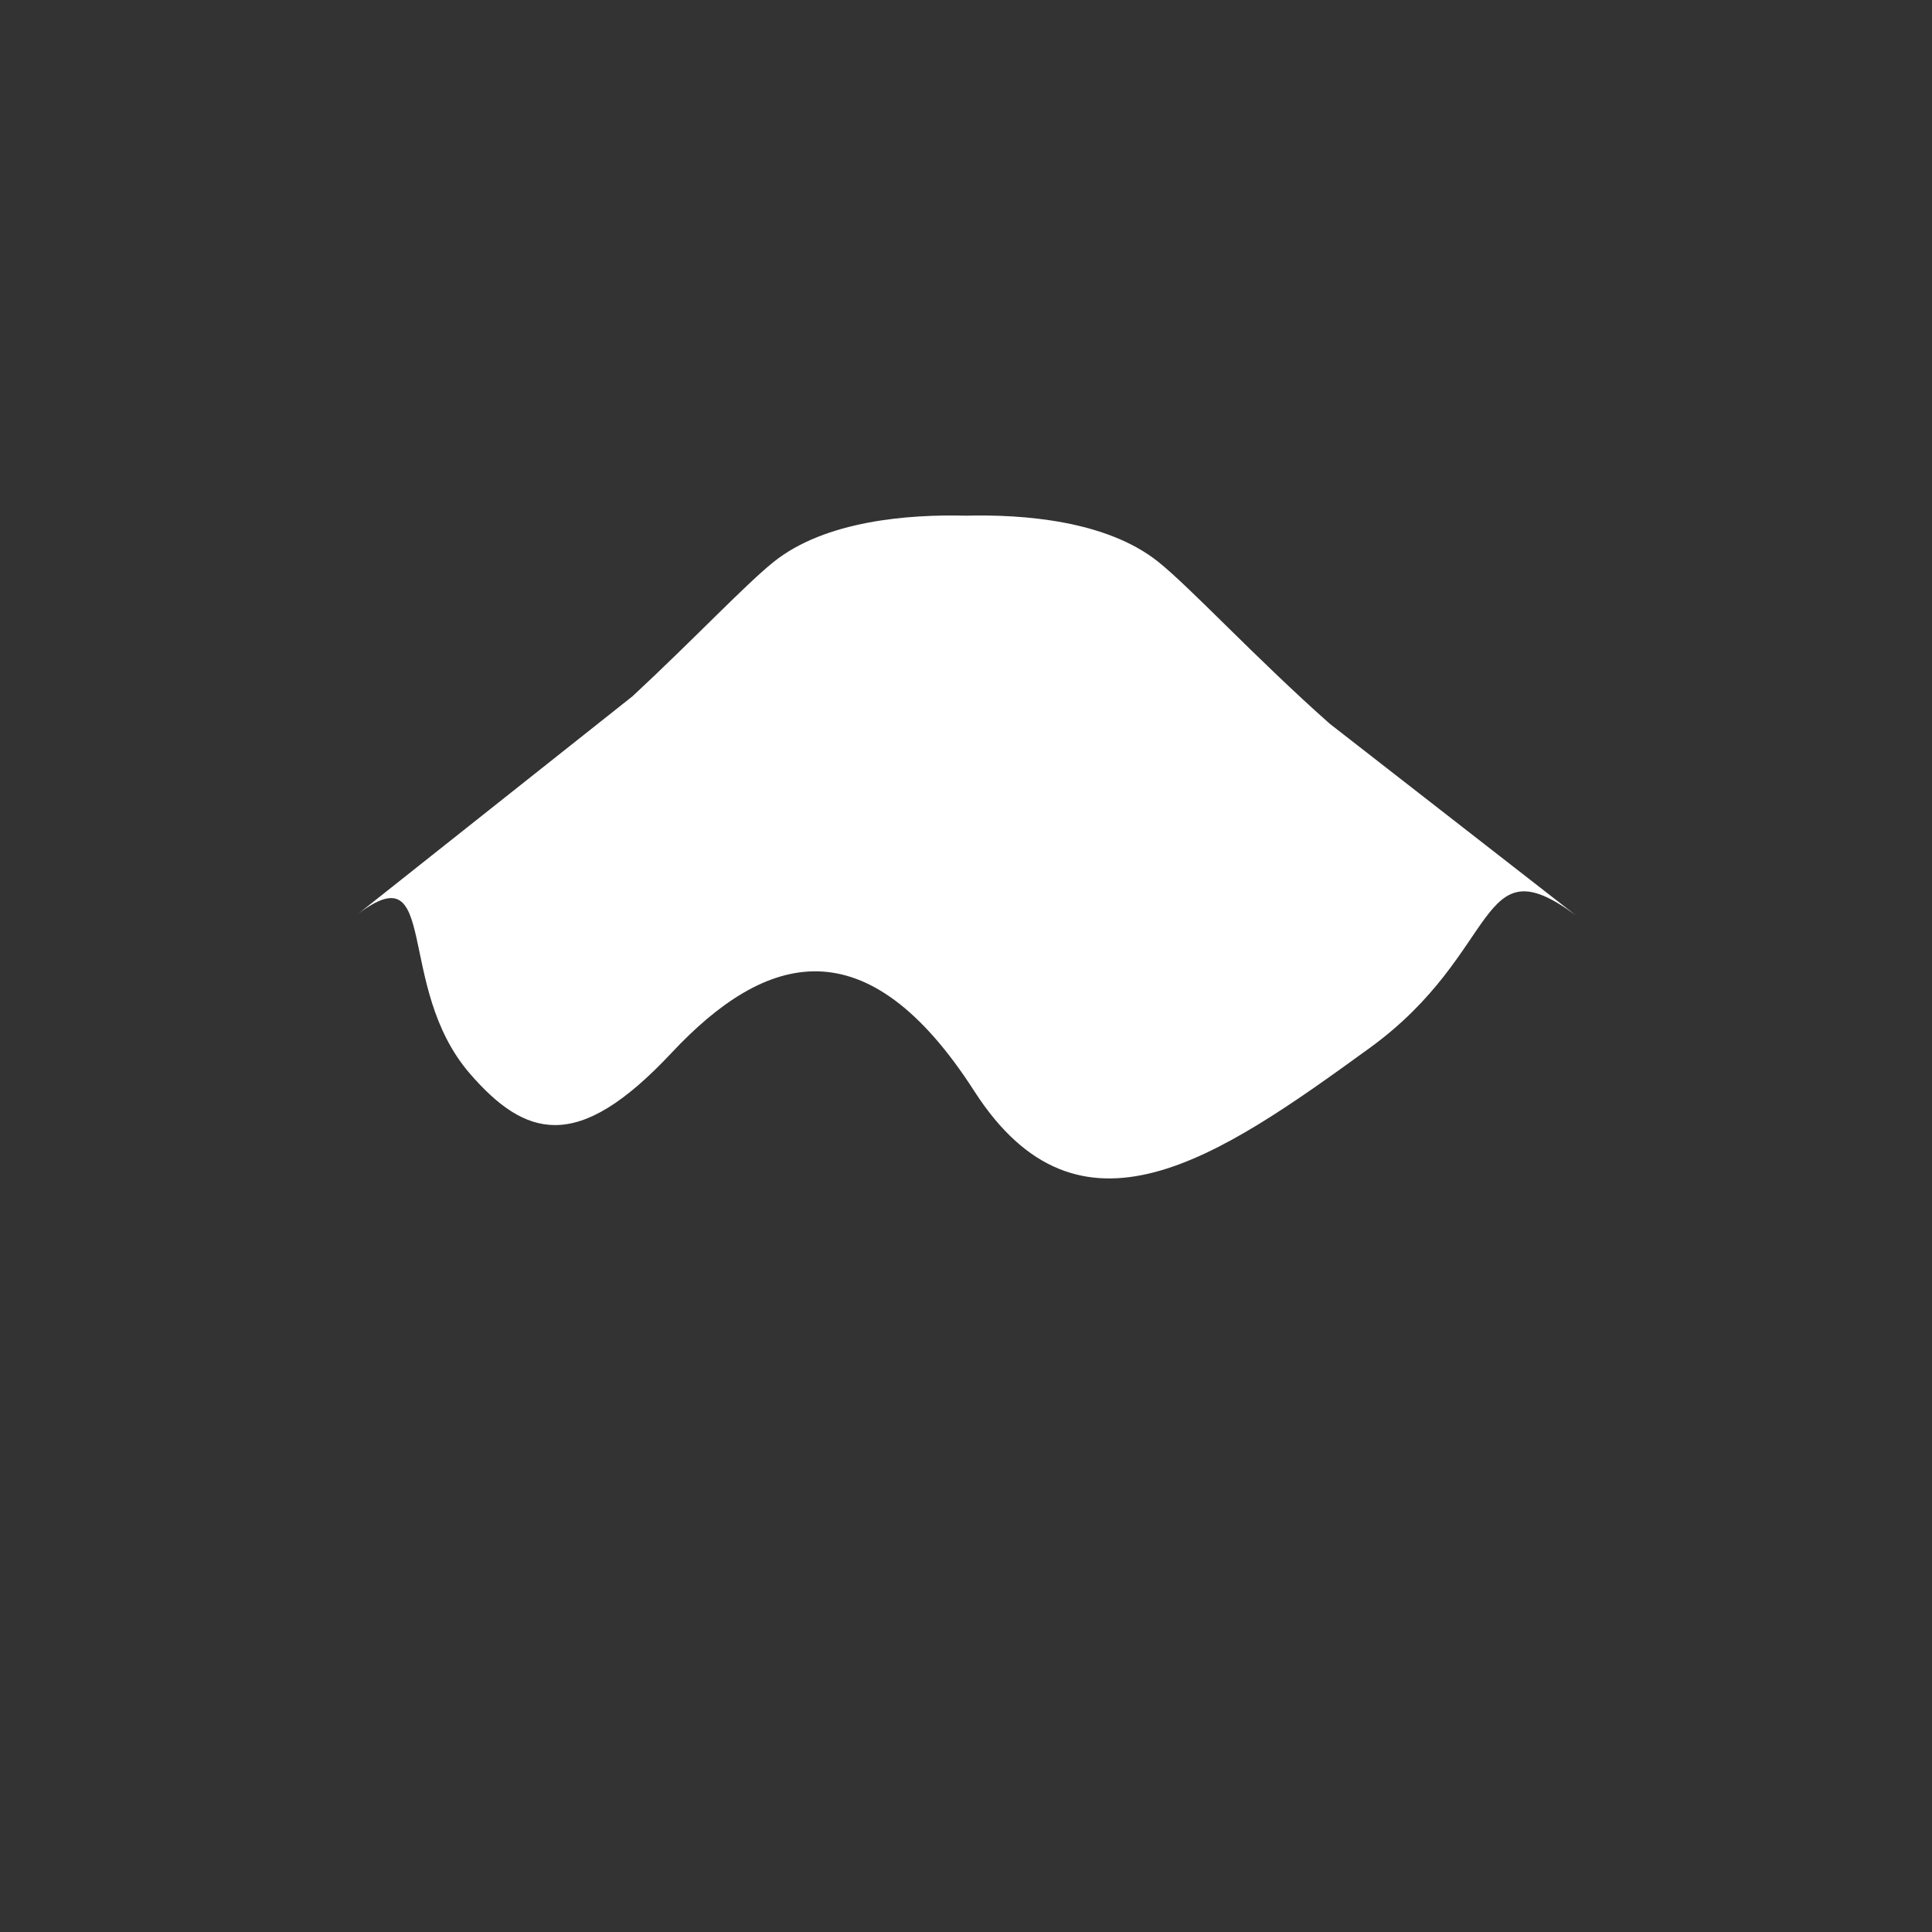 <svg xmlns="http://www.w3.org/2000/svg" viewBox="0 0 512 512" enable-background="new 0 0 512 512"><rect x="0" y="0" width="512" height="512" fill="#333333" stroke="none"/><path fill="#fff" d="M352.433 191.83c-19.436-17.206-36.76-35.945-45.433-42.9-13.758-11.03-35.96-12.652-51-12.27-15.04-.382-37.242 1.242-51 12.27-7.454 5.977-21.294 20.657-37.374 35.586L94.924 242.17c21.737-16.364 9.576 19.18 29.576 42.32 7.438 8.606 14.505 13.65 22.546 13.667 8.637.018 18.4-5.766 30.954-19.17 25-26.692 51.677-34.2 80.187 10.16C286 332.418 322.577 307.066 363 277.71c35-25.417 28.335-54.532 54.504-35.222l-65.07-50.66z"/></svg>